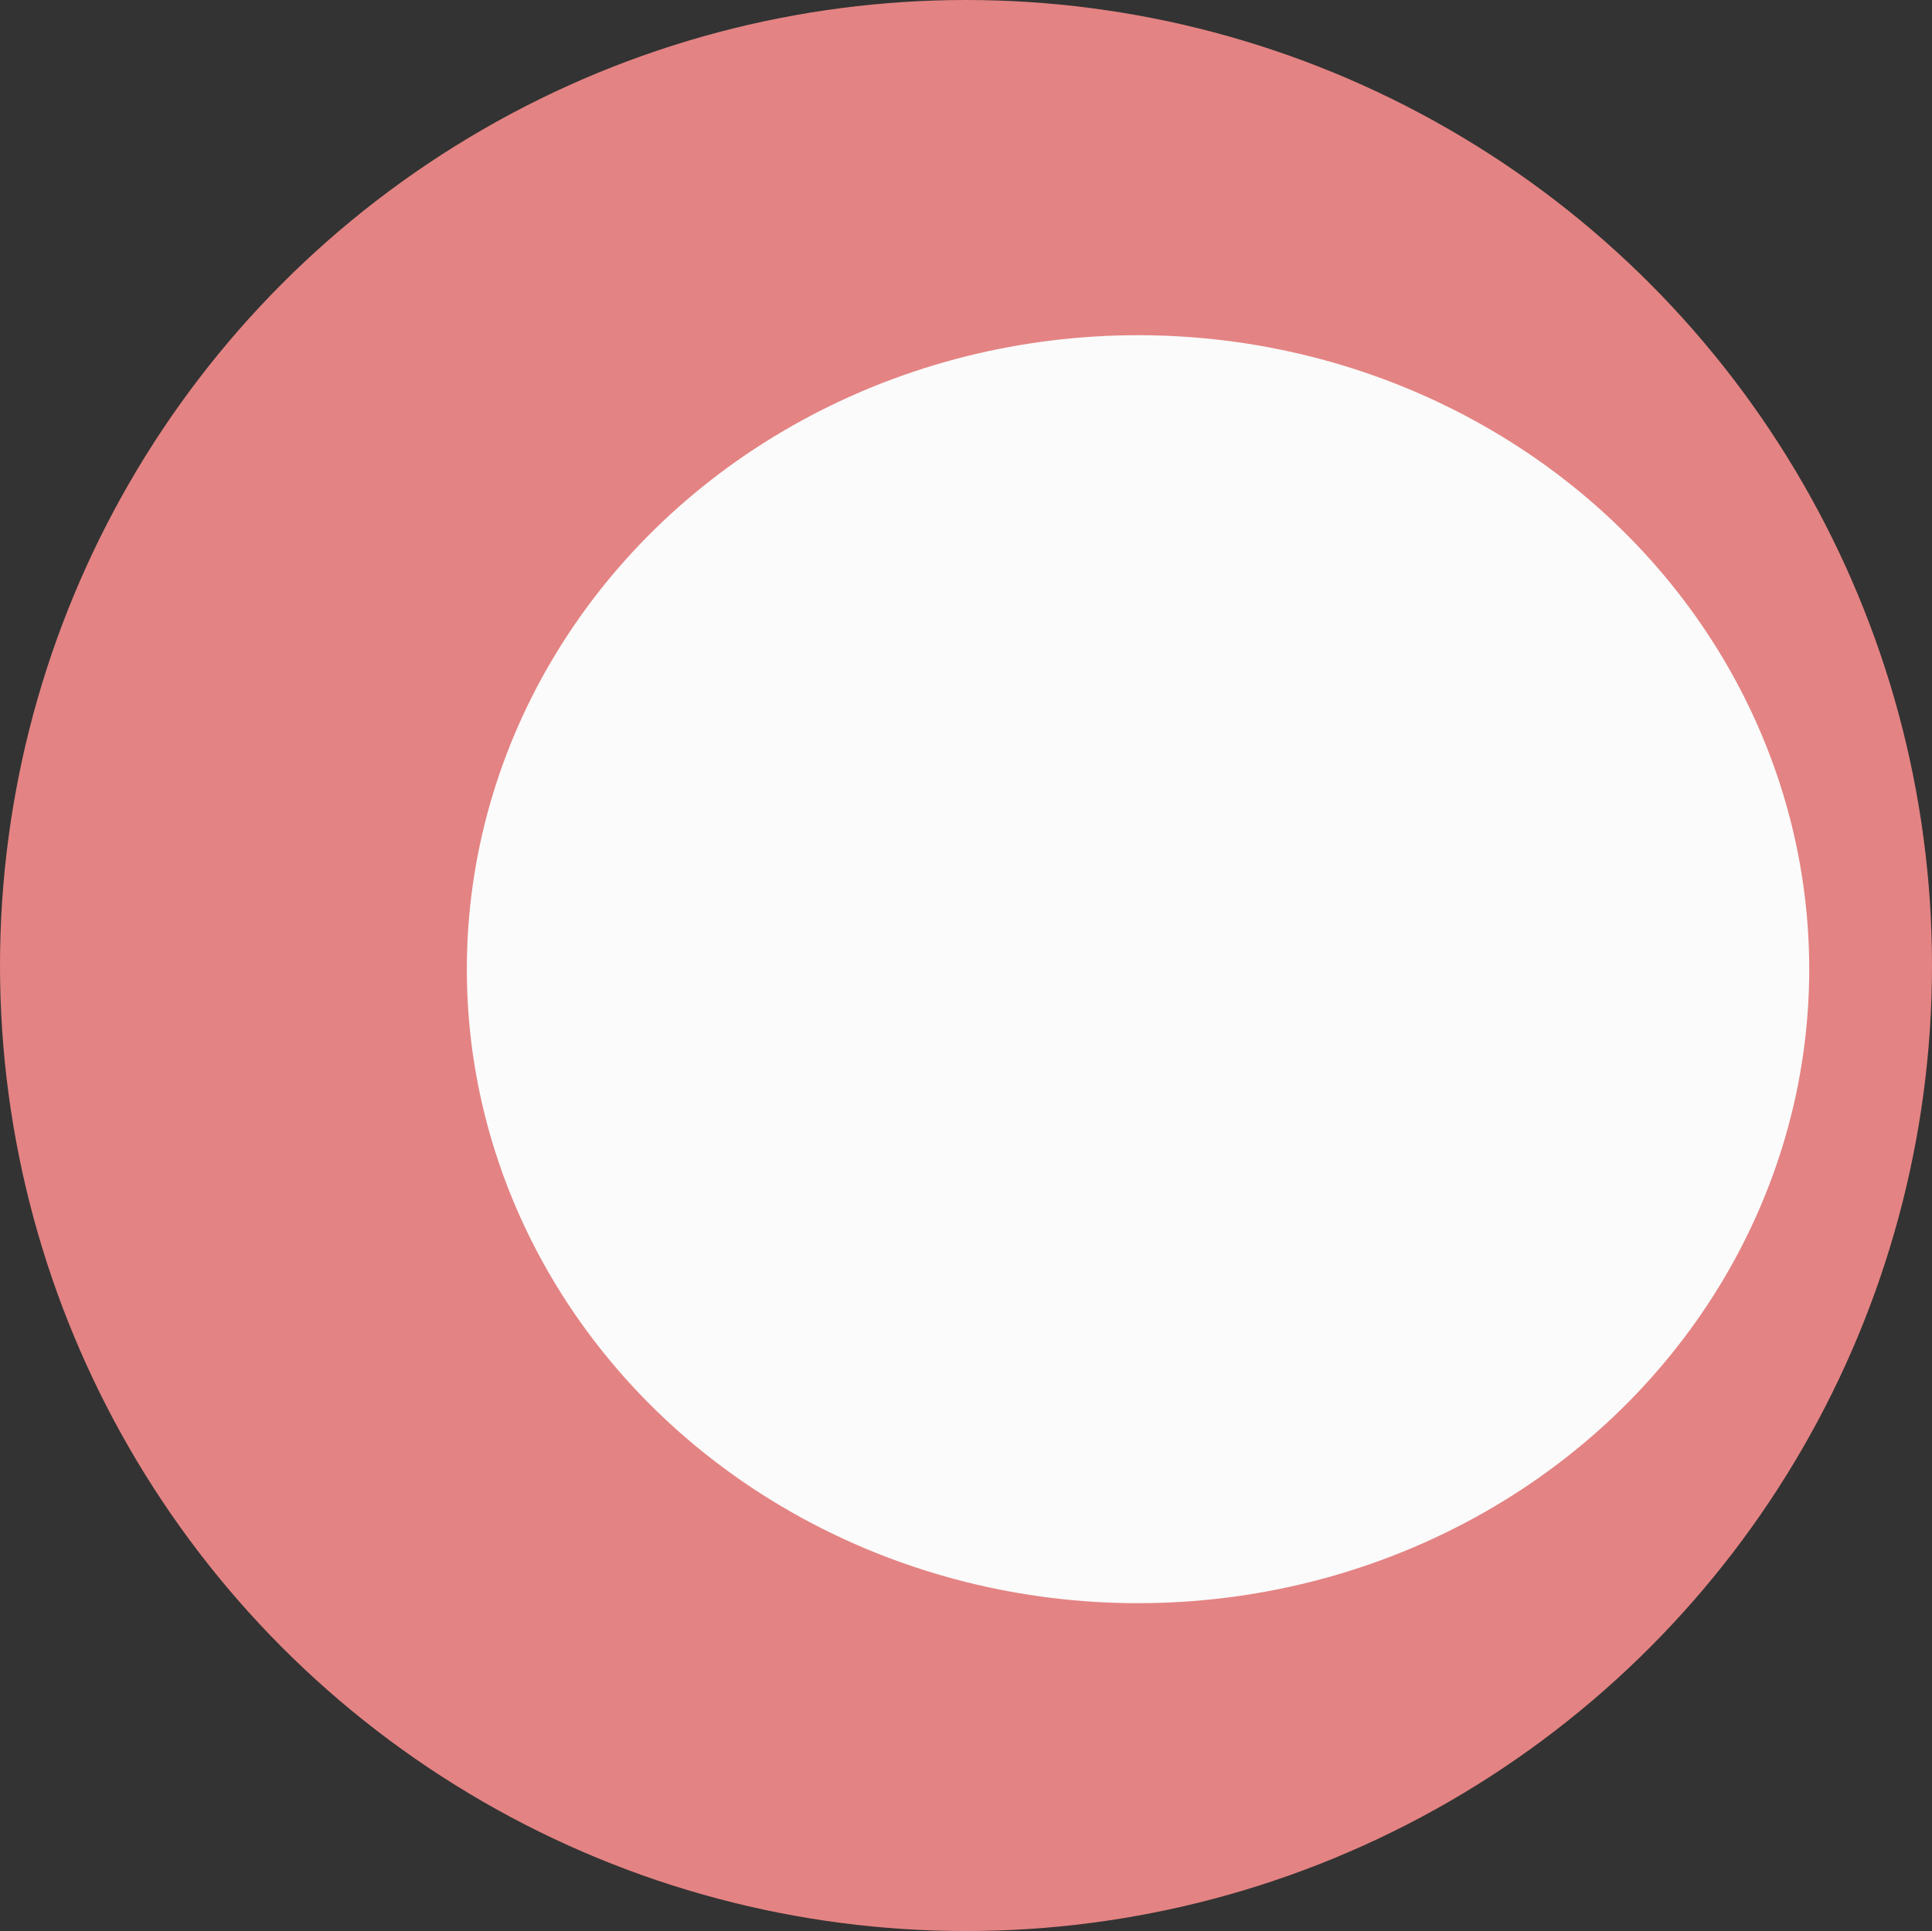 <svg width="2628" height="2627" viewBox="0 0 2628 2627" fill="none" xmlns="http://www.w3.org/2000/svg">
<rect x="0" y="0" width="2628" height="2627" fill="#333333" stroke="none"/>
<ellipse cx="1314" cy="1313.5" rx="1314" ry="1313.5" fill="#E48383"/>
<ellipse cx="1548" cy="1318.5" rx="913" ry="862.5" fill="#fbfbfb"/>
</svg>

